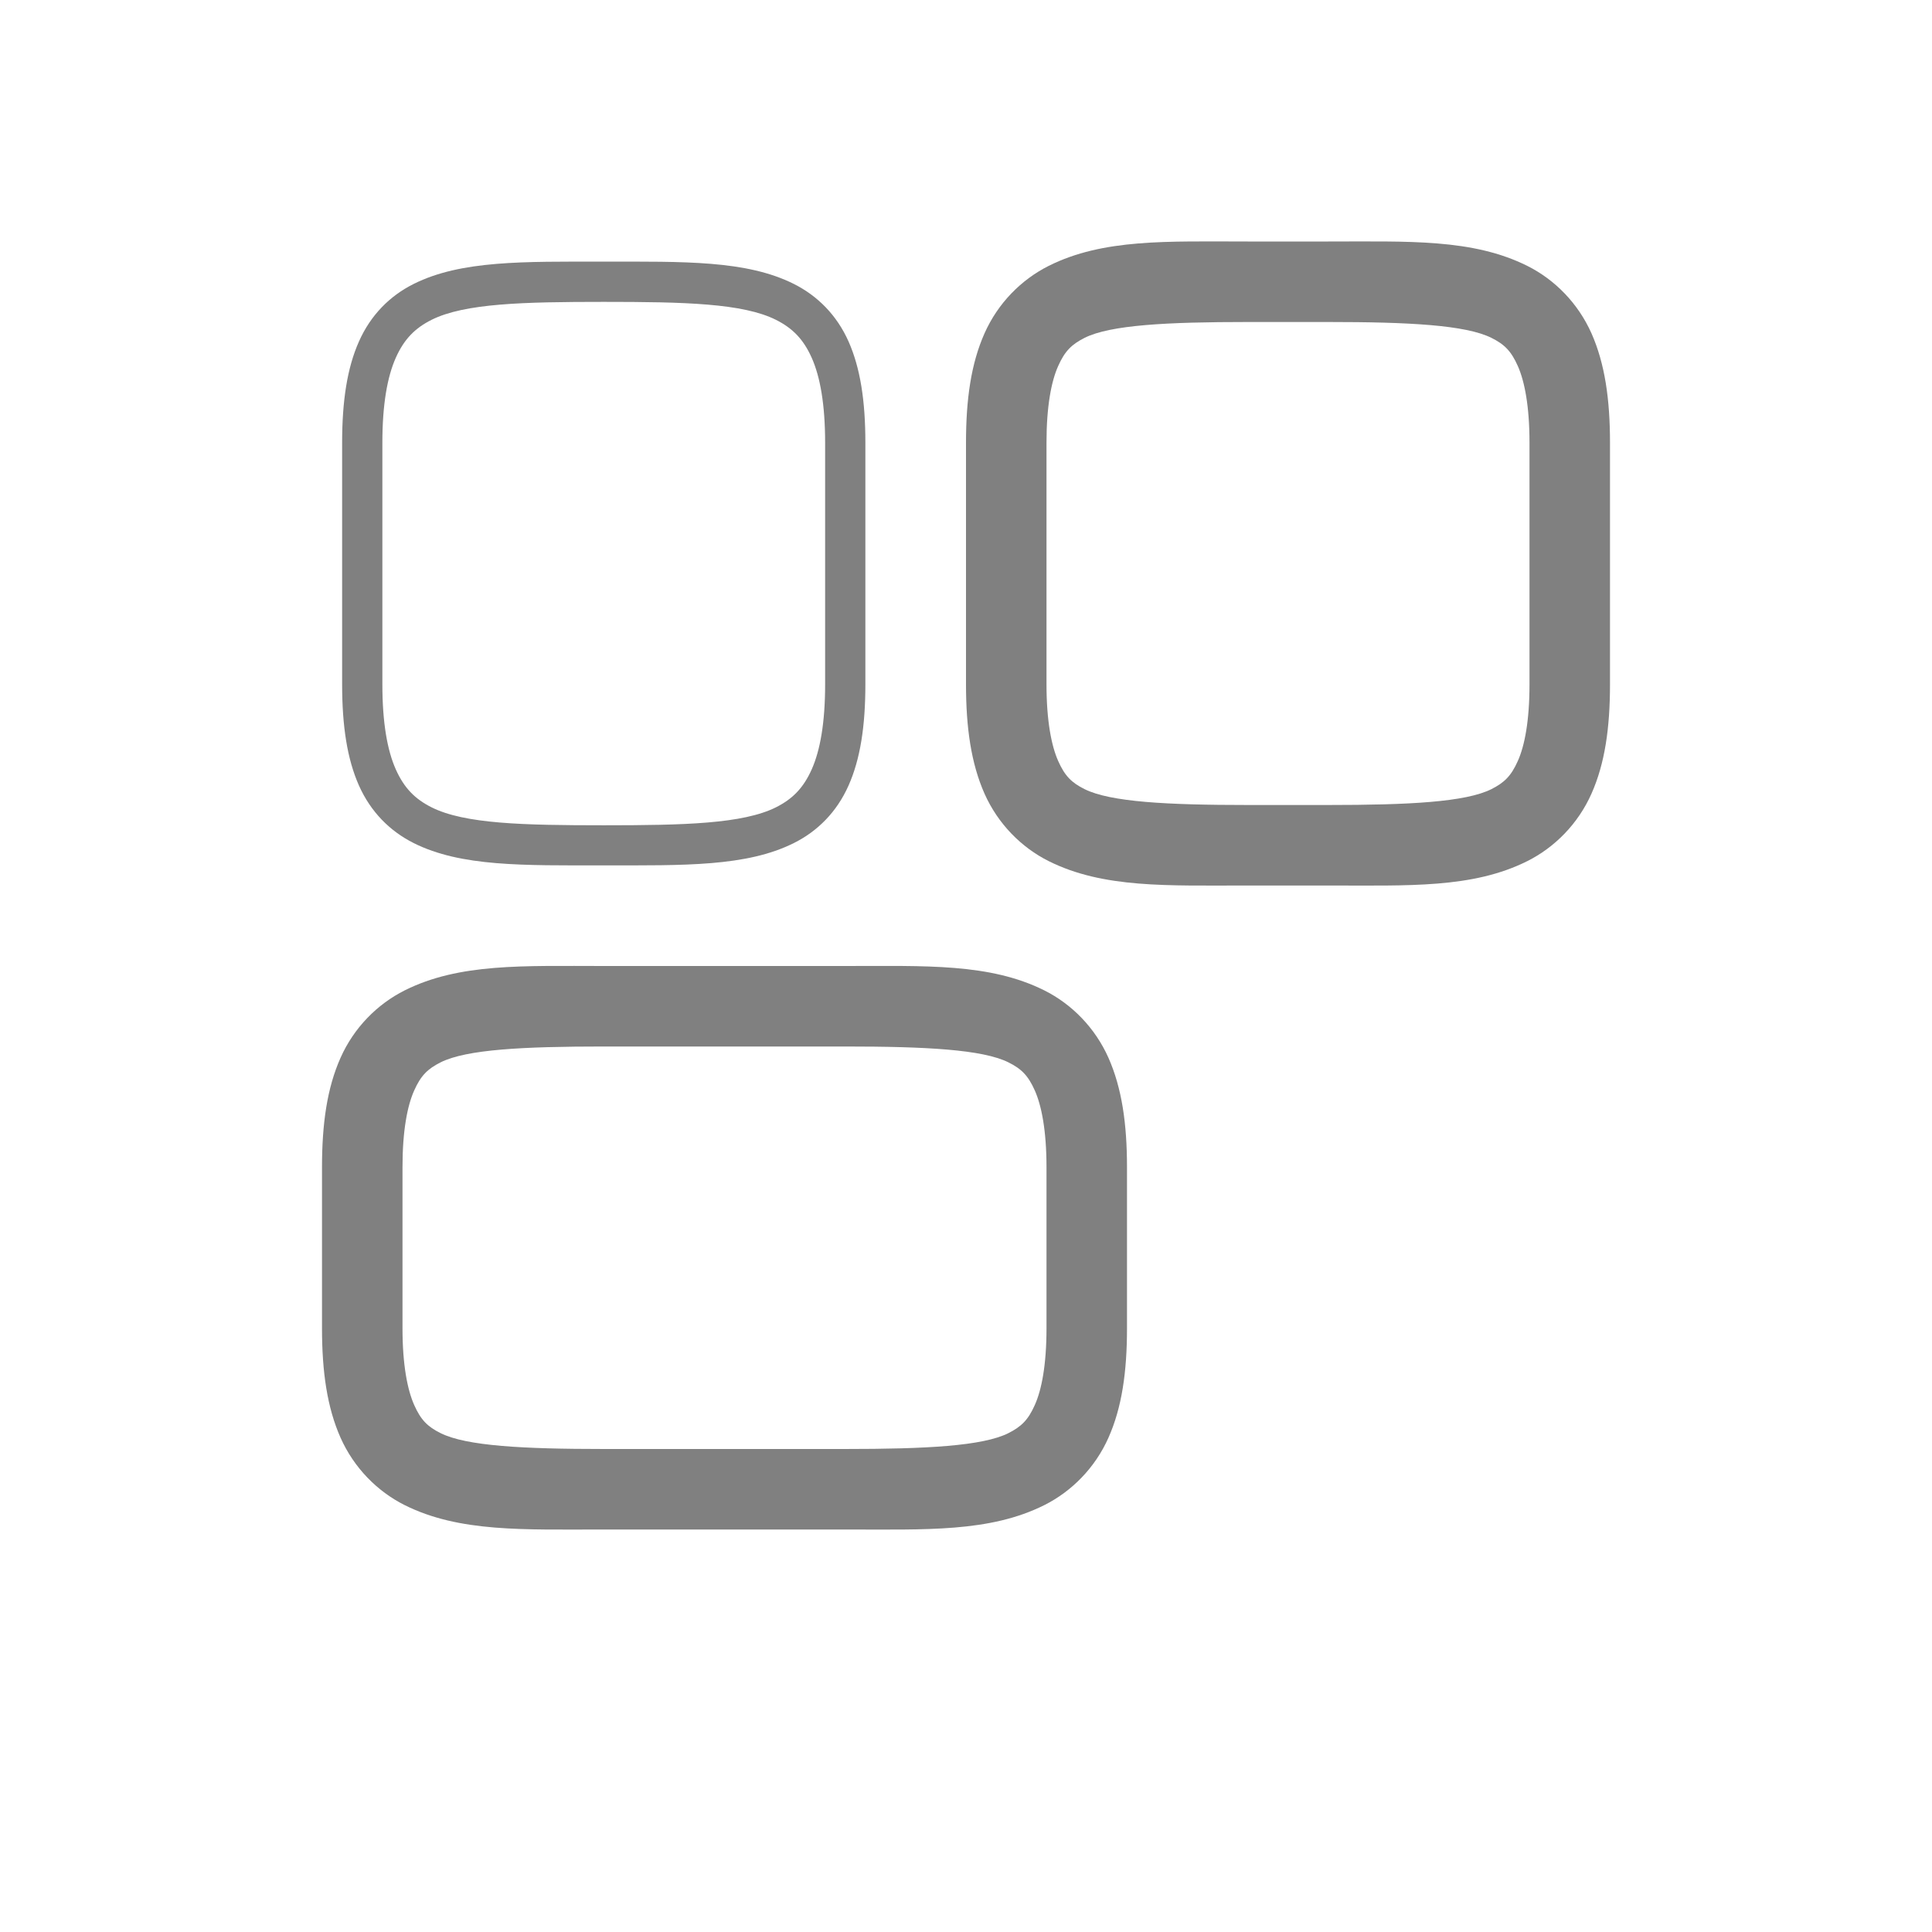 <?xml version="1.0" encoding="UTF-8" standalone="no"?>
<svg
   viewBox="0 1 24 24"
   version="1.1"
   width="24"
   height="24"
   id="svg4"
   sodipodi:docname="keyboard-shortcut.svg"
   inkscape:version="1.2 (1:1.2.1+202207142221+cd75a1ee6d)"
   xmlns:inkscape="http://www.inkscape.org/namespaces/inkscape"
   xmlns:sodipodi="http://sodipodi.sourceforge.net/DTD/sodipodi-0.dtd"
   xmlns="http://www.w3.org/2000/svg"
   xmlns:svg="http://www.w3.org/2000/svg">
  <defs
     id="defs8" />
  <sodipodi:namedview
     id="namedview6"
     pagecolor="#ffffff"
     bordercolor="#666666"
     borderopacity="1.0"
     inkscape:pageshadow="2"
     inkscape:pageopacity="0.0"
     inkscape:pagecheckerboard="0"
     showgrid="false"
     inkscape:zoom="8"
     inkscape:cx="4.75"
     inkscape:cy="6.5625"
     inkscape:window-width="1850"
     inkscape:window-height="1016"
     inkscape:window-x="0"
     inkscape:window-y="0"
     inkscape:window-maximized="1"
     inkscape:current-layer="svg4"
     inkscape:showpageshadow="2"
     inkscape:deskcolor="#d1d1d1">
    <inkscape:grid
       type="xygrid"
       id="grid333"
       dotted="false" />
    <inkscape:grid
       type="xygrid"
       id="grid1150"
       dotted="true"
       spacingx="0.5"
       spacingy="0.5"
       empspacing="10" />
  </sodipodi:namedview>
  <path
     style="color:#000000;fill:#808080;-inkscape-stroke:none"
     d="m 15.5,4 c -1,0 -1.794,-0.037 -2.473,0.303 -0.339,0.17 -0.63,0.462 -0.797,0.838 -0.167,0.375 -0.23,0.818 -0.23,1.359 v 3 c 0,0.542 0.064,0.984 0.23,1.359 0.167,0.375 0.457,0.668 0.797,0.838 0.679,0.339 1.473,0.303 2.473,0.303 h 1 c 1,0 1.794,0.037 2.473,-0.303 0.339,-0.17 0.63,-0.462 0.797,-0.838 0.167,-0.375 0.23,-0.818 0.23,-1.359 v -3 c 0,-0.542 -0.064,-0.984 -0.23,-1.359 -0.167,-0.375 -0.457,-0.668 -0.797,-0.838 -0.679,-0.339 -1.473,-0.303 -2.473,-0.303 z m 0,1 h 1 c 1,0 1.706,0.037 2.027,0.197 0.161,0.08 0.245,0.163 0.328,0.35 0.083,0.187 0.145,0.495 0.145,0.953 v 3 c 0,0.458 -0.061,0.766 -0.145,0.953 -0.083,0.187 -0.168,0.269 -0.328,0.35 -0.321,0.161 -1.027,0.197 -2.027,0.197 h -1 c -1,0 -1.706,-0.037 -2.027,-0.197 -0.161,-0.08 -0.245,-0.163 -0.328,-0.35 -0.083,-0.187 -0.145,-0.495 -0.145,-0.953 v -3 c 0,-0.458 0.061,-0.766 0.145,-0.953 0.083,-0.187 0.168,-0.269 0.328,-0.35 0.321,-0.161 1.027,-0.197 2.027,-0.197 z"
     id="path1185" />
  <path
     style="color:#000000;fill:#808080;-inkscape-stroke:none"
     d="m 7.5,4.25 c -1,0 -1.772,-0.017 -2.361,0.277 -0.295,0.147 -0.534,0.386 -0.68,0.715 -0.146,0.328 -0.209,0.737 -0.209,1.258 v 3 c 0,0.521 0.063,0.929 0.209,1.258 0.146,0.328 0.385,0.567 0.68,0.715 0.589,0.295 1.361,0.277 2.361,0.277 1,0 1.772,0.017 2.361,-0.277 0.295,-0.147 0.534,-0.386 0.68,-0.715 0.146,-0.328 0.209,-0.737 0.209,-1.258 v -3 c 0,-0.521 -0.063,-0.929 -0.209,-1.258 -0.146,-0.328 -0.385,-0.567 -0.68,-0.715 -0.589,-0.295 -1.361,-0.277 -2.361,-0.277 z m 0,0.5 c 1,0 1.728,0.017 2.139,0.223 0.205,0.103 0.341,0.239 0.445,0.473 0.104,0.234 0.166,0.576 0.166,1.055 v 3 c 0,0.479 -0.062,0.821 -0.166,1.055 -0.104,0.234 -0.24,0.37 -0.445,0.473 -0.411,0.205 -1.139,0.223 -2.139,0.223 -1,0 -1.728,-0.017 -2.139,-0.223 -0.205,-0.103 -0.341,-0.239 -0.445,-0.473 -0.104,-0.234 -0.166,-0.576 -0.166,-1.055 v -3 c 0,-0.479 0.062,-0.821 0.166,-1.055 0.104,-0.234 0.24,-0.37 0.445,-0.473 0.411,-0.205 1.139,-0.223 2.139,-0.223 z"
     id="path1928" />
  <path
     style="color:#000000;fill:#808080;-inkscape-stroke:none"
     d="m 7.5,13 c -1,0 -1.794,-0.037 -2.473,0.303 -0.339,0.17 -0.63,0.462 -0.797,0.838 -0.167,0.375 -0.23,0.818 -0.23,1.359 v 2 c 0,0.542 0.064,0.984 0.23,1.359 0.167,0.375 0.457,0.668 0.797,0.838 0.679,0.339 1.473,0.303 2.473,0.303 h 3 c 1,0 1.794,0.037 2.473,-0.303 0.339,-0.17 0.63,-0.462 0.797,-0.838 0.167,-0.375 0.23,-0.818 0.23,-1.359 v -2 c 0,-0.542 -0.064,-0.984 -0.23,-1.359 -0.167,-0.375 -0.457,-0.668 -0.797,-0.838 -0.679,-0.339 -1.473,-0.303 -2.473,-0.303 z m 0,1 h 3 c 1,0 1.706,0.037 2.027,0.197 0.161,0.08 0.245,0.163 0.328,0.35 0.083,0.187 0.145,0.495 0.145,0.953 v 2 c 0,0.458 -0.061,0.766 -0.145,0.953 -0.083,0.187 -0.168,0.269 -0.328,0.35 -0.321,0.161 -1.027,0.197 -2.027,0.197 h -3 c -1,0 -1.706,-0.037 -2.027,-0.197 -0.161,-0.08 -0.245,-0.163 -0.328,-0.35 -0.083,-0.187 -0.145,-0.495 -0.145,-0.953 v -2 c 0,-0.458 0.061,-0.766 0.145,-0.953 0.083,-0.187 0.168,-0.269 0.328,-0.35 0.321,-0.161 1.027,-0.197 2.027,-0.197 z"
     id="path2276" />
</svg>
